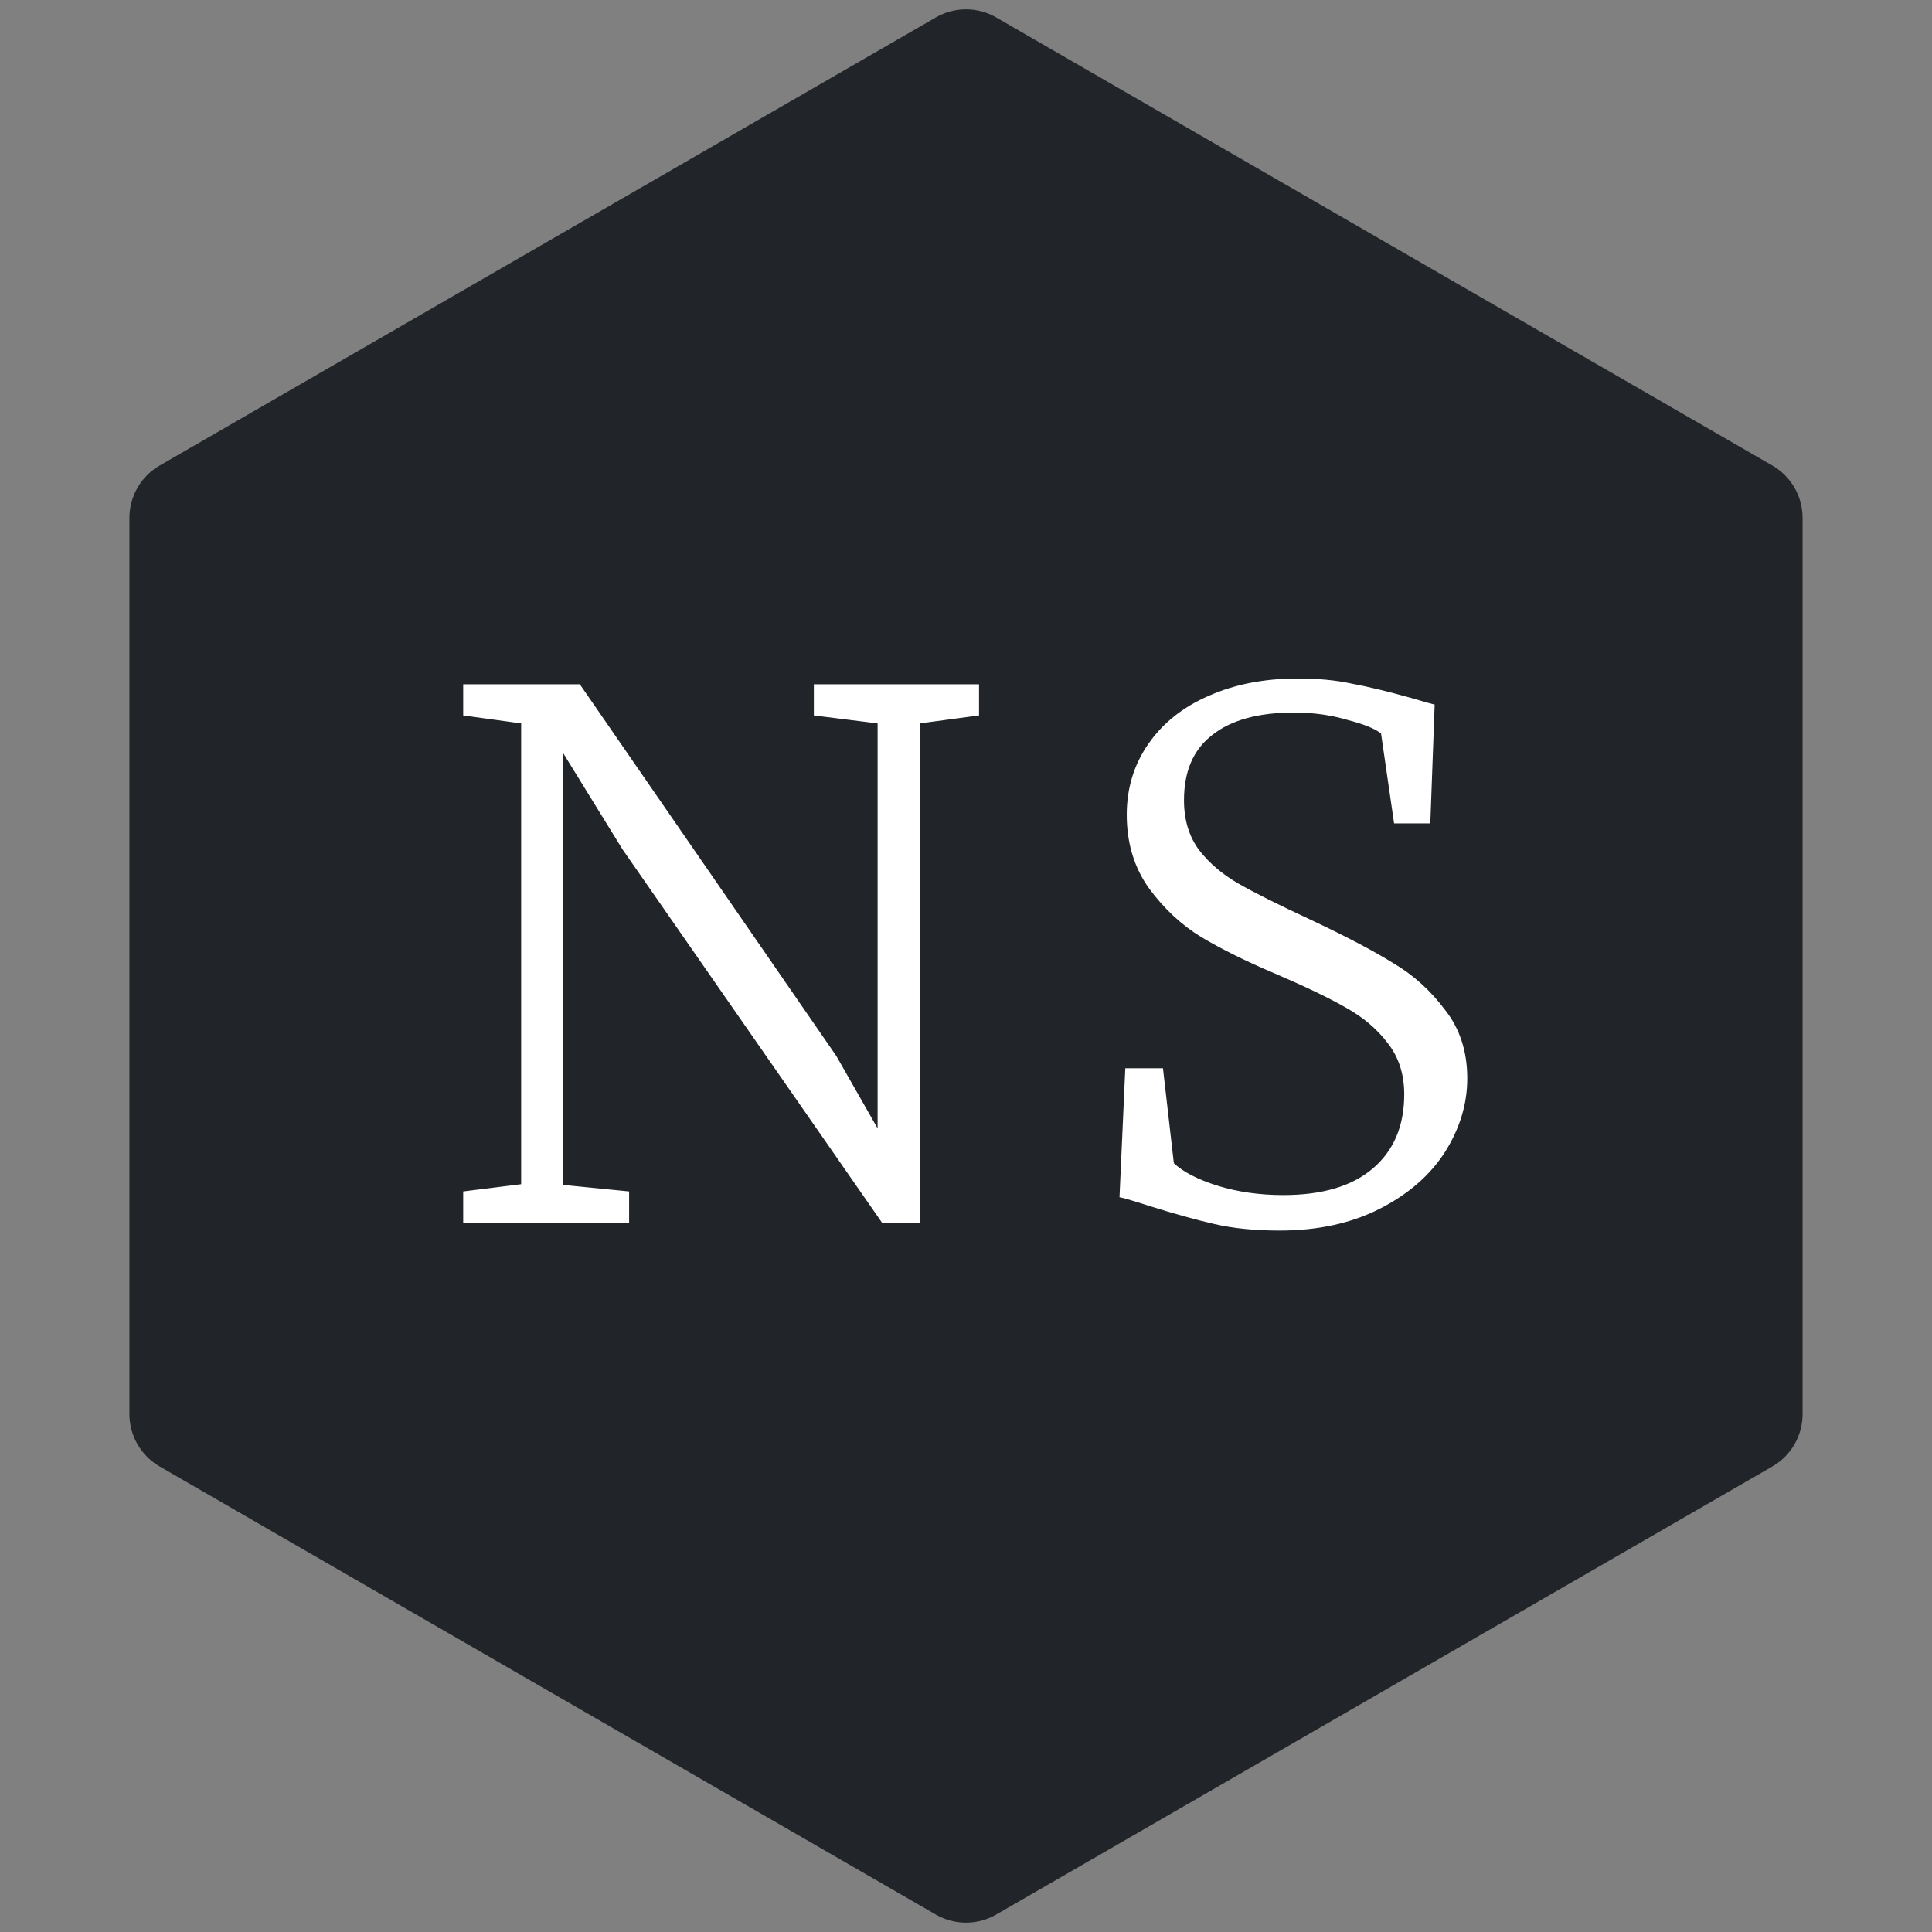 <svg width="128" height="128" viewBox="0 0 128 128" fill="none" xmlns="http://www.w3.org/2000/svg">
<rect x="0" y="0" width="128" height="128" fill="#808080" stroke="none"/>
<path d="M62 1.155C63.238 0.44 64.762 0.44 66 1.155L117.426 30.845C118.663 31.56 119.426 32.88 119.426 34.309V93.691C119.426 95.12 118.663 96.44 117.426 97.155L66 126.845C64.762 127.56 63.238 127.56 62 126.845L10.574 97.155C9.337 96.44 8.574 95.12 8.574 93.691V34.309C8.574 32.88 9.337 31.56 10.574 30.845L62 1.155Z" fill="#212529"/>
<path d="M34.528 47.928L30.688 47.4V45.336H38.416L55.408 69.96L58.144 74.76V47.928L53.92 47.4V45.336H64.864V47.4L60.928 47.928V81H58.432L41.248 56.28L37.312 49.896V78.504L41.68 78.936V81H30.688V78.936L34.528 78.456V47.928ZM84.778 81.528C83.146 81.528 81.706 81.384 80.458 81.096C79.21 80.808 77.77 80.408 76.138 79.896C75.05 79.544 74.394 79.352 74.17 79.32L74.554 70.776H77.05L77.77 77.064C78.378 77.64 79.338 78.136 80.65 78.552C81.994 78.968 83.45 79.176 85.018 79.176C87.61 79.176 89.594 78.584 90.97 77.4C92.346 76.216 93.034 74.584 93.034 72.504C93.034 71.16 92.666 70.024 91.93 69.096C91.226 68.168 90.298 67.384 89.146 66.744C88.026 66.104 86.458 65.352 84.442 64.488C82.554 63.688 80.938 62.888 79.594 62.088C78.282 61.288 77.13 60.216 76.138 58.872C75.146 57.496 74.65 55.864 74.65 53.976C74.65 52.216 75.13 50.648 76.09 49.272C77.05 47.896 78.378 46.84 80.074 46.104C81.802 45.336 83.77 44.952 85.978 44.952C87.322 44.952 88.506 45.064 89.53 45.288C90.586 45.48 91.914 45.8 93.514 46.248C94.378 46.504 94.89 46.648 95.05 46.68L94.762 54.552H92.362L91.498 48.6C91.114 48.28 90.362 47.976 89.242 47.688C88.154 47.368 86.986 47.208 85.738 47.208C83.37 47.208 81.562 47.704 80.314 48.696C79.066 49.656 78.442 51.096 78.442 53.016C78.442 54.328 78.778 55.432 79.45 56.328C80.122 57.192 80.986 57.928 82.042 58.536C83.098 59.144 84.73 59.96 86.938 60.984C89.242 62.072 91.034 63.016 92.314 63.816C93.626 64.584 94.762 65.608 95.722 66.888C96.714 68.136 97.21 69.656 97.21 71.448C97.21 73.144 96.714 74.776 95.722 76.344C94.73 77.88 93.29 79.128 91.402 80.088C89.514 81.048 87.306 81.528 84.778 81.528Z" fill="white"/>
</svg>
